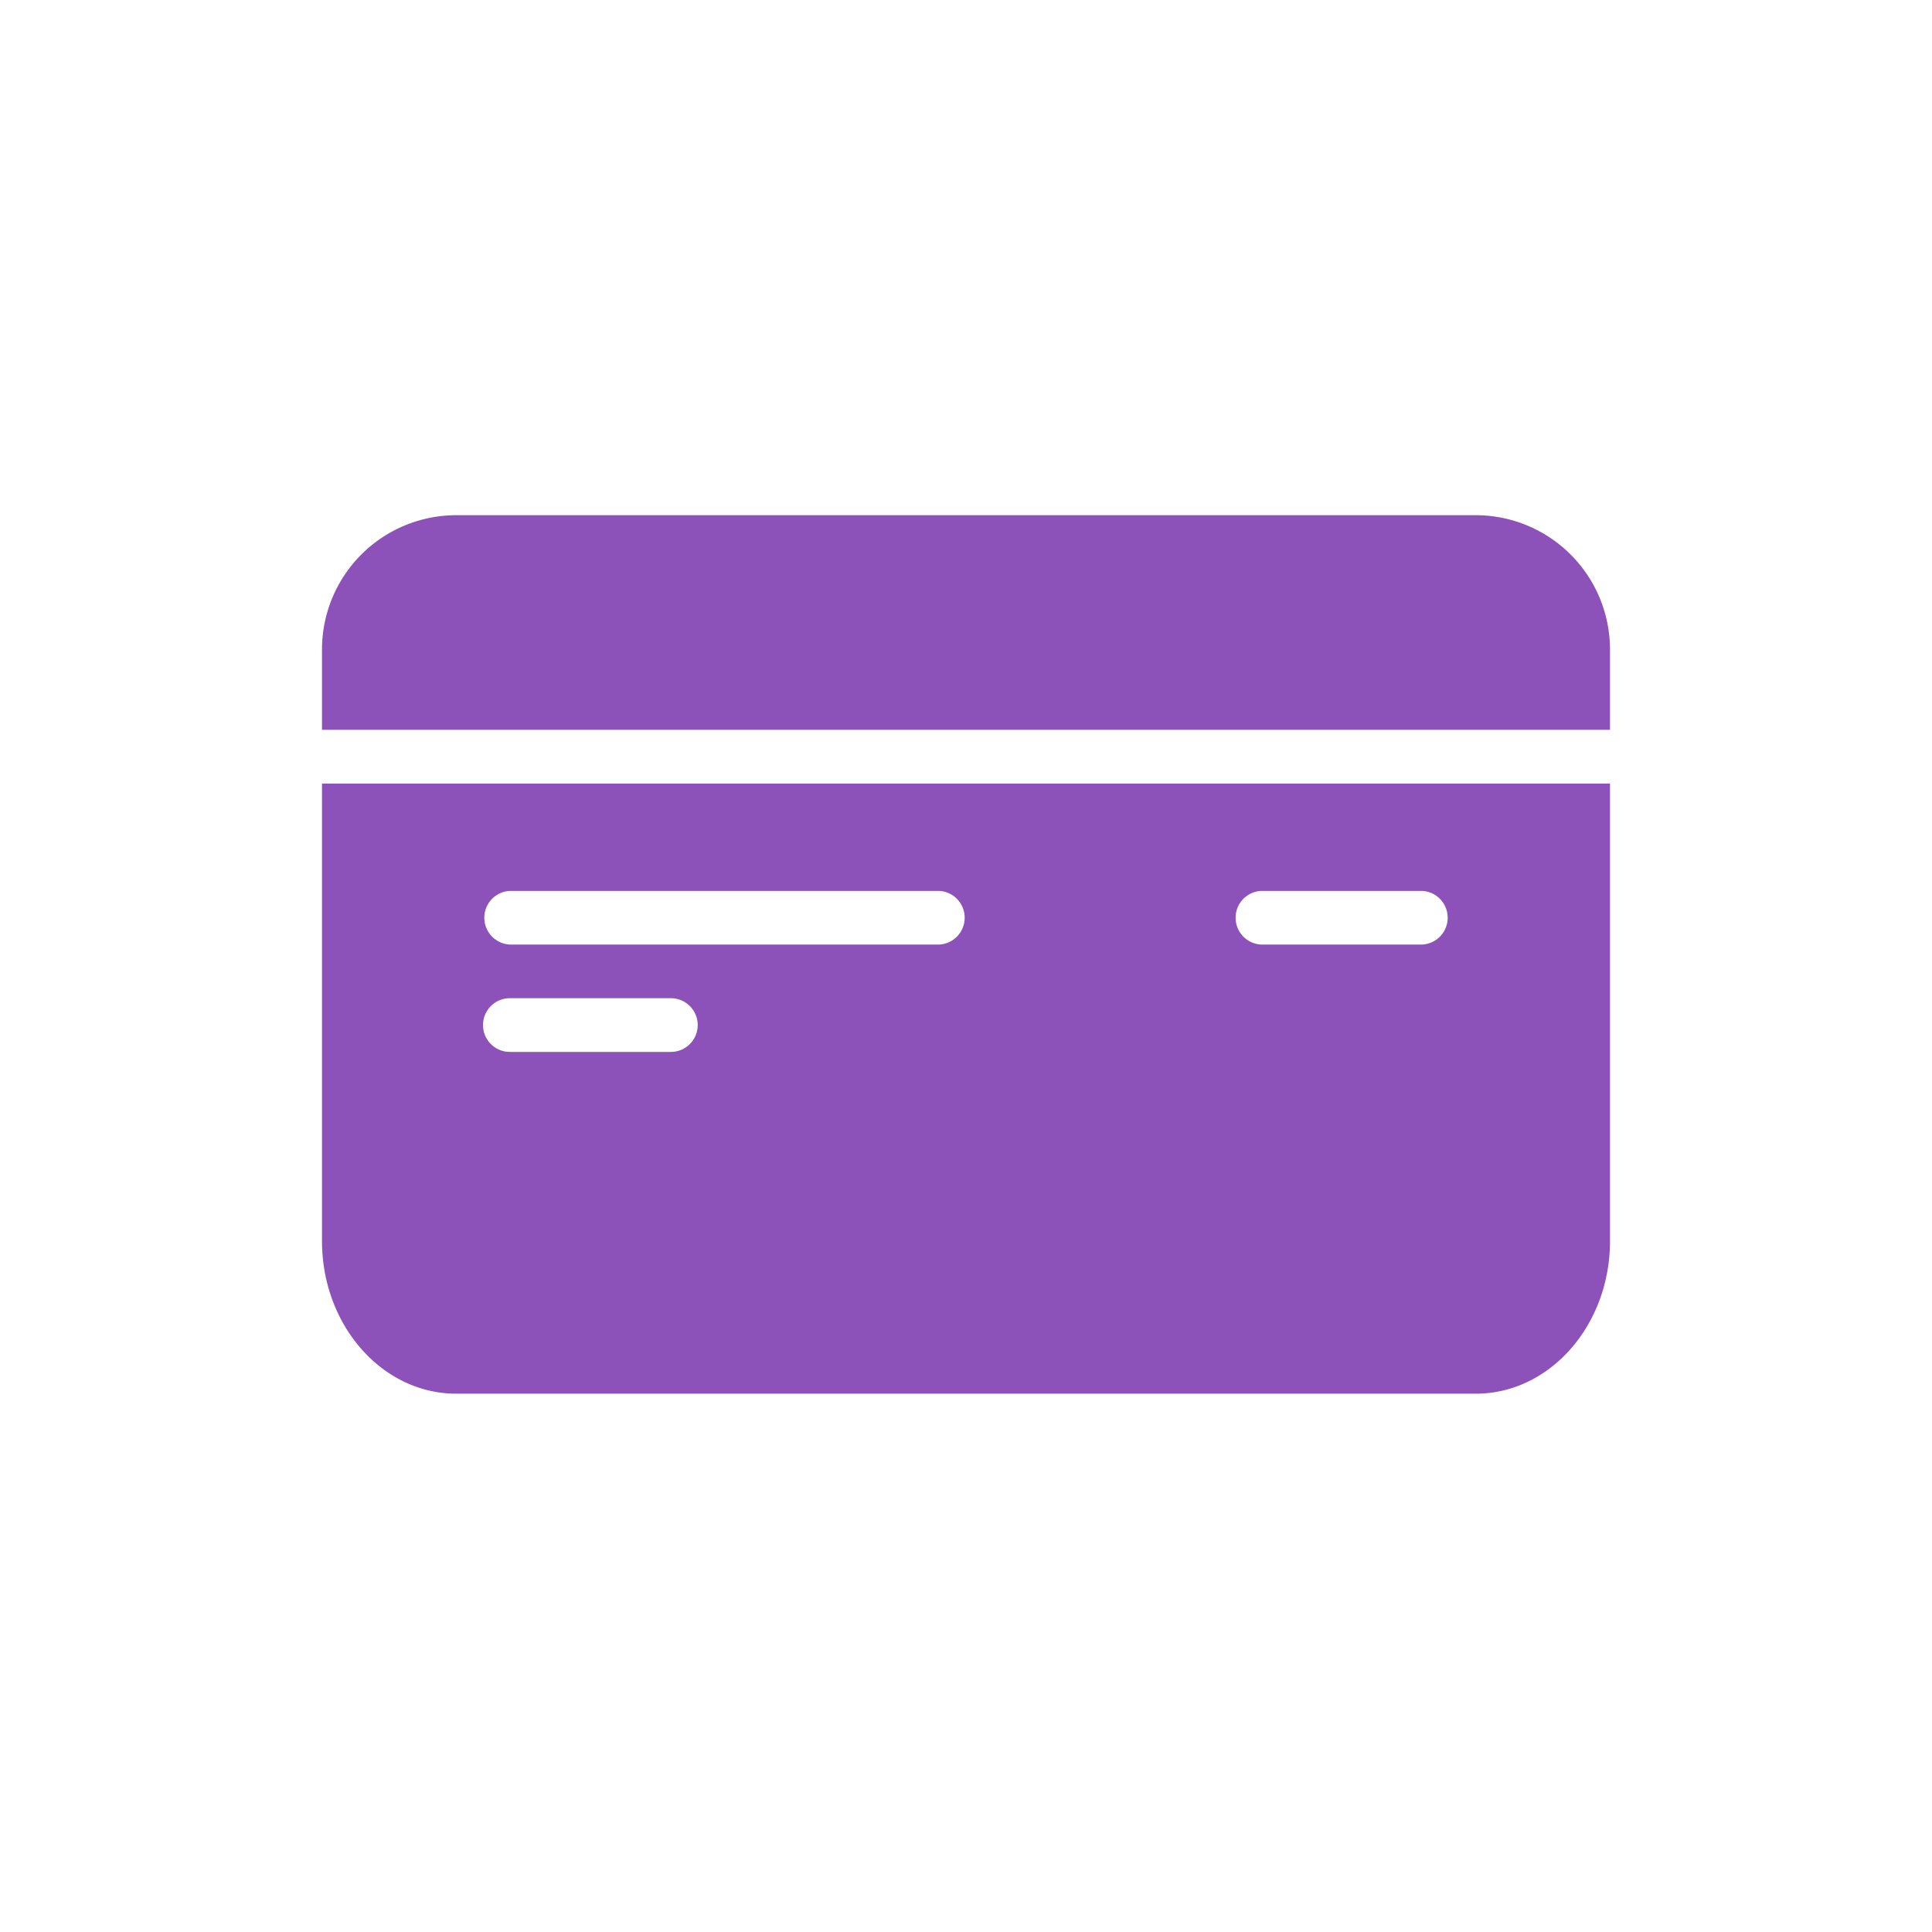 <svg width="30" height="30" xmlns="http://www.w3.org/2000/svg"><path d="M22.917 8H7.083A2.085 2.085 0 0 0 5 10.083v1.25h20v-1.25A2.086 2.086 0 0 0 22.917 8m-15 7.5h2.5a.417.417 0 0 1 0 .834h-2.5a.417.417 0 0 1 0-.834zm0-1.666h6.666a.417.417 0 0 1 0 .833H7.917a.417.417 0 0 1 0-.833zm11.666 0h2.5a.417.417 0 0 1 0 .833h-2.5a.417.417 0 0 1 0-.833zM5 19.272c0 1.306.934 2.369 2.083 2.369h15.834c1.148 0 2.083-1.063 2.083-2.369v-7.105H5v7.105z" fill="#8D52BA" fill-rule="evenodd"/></svg>